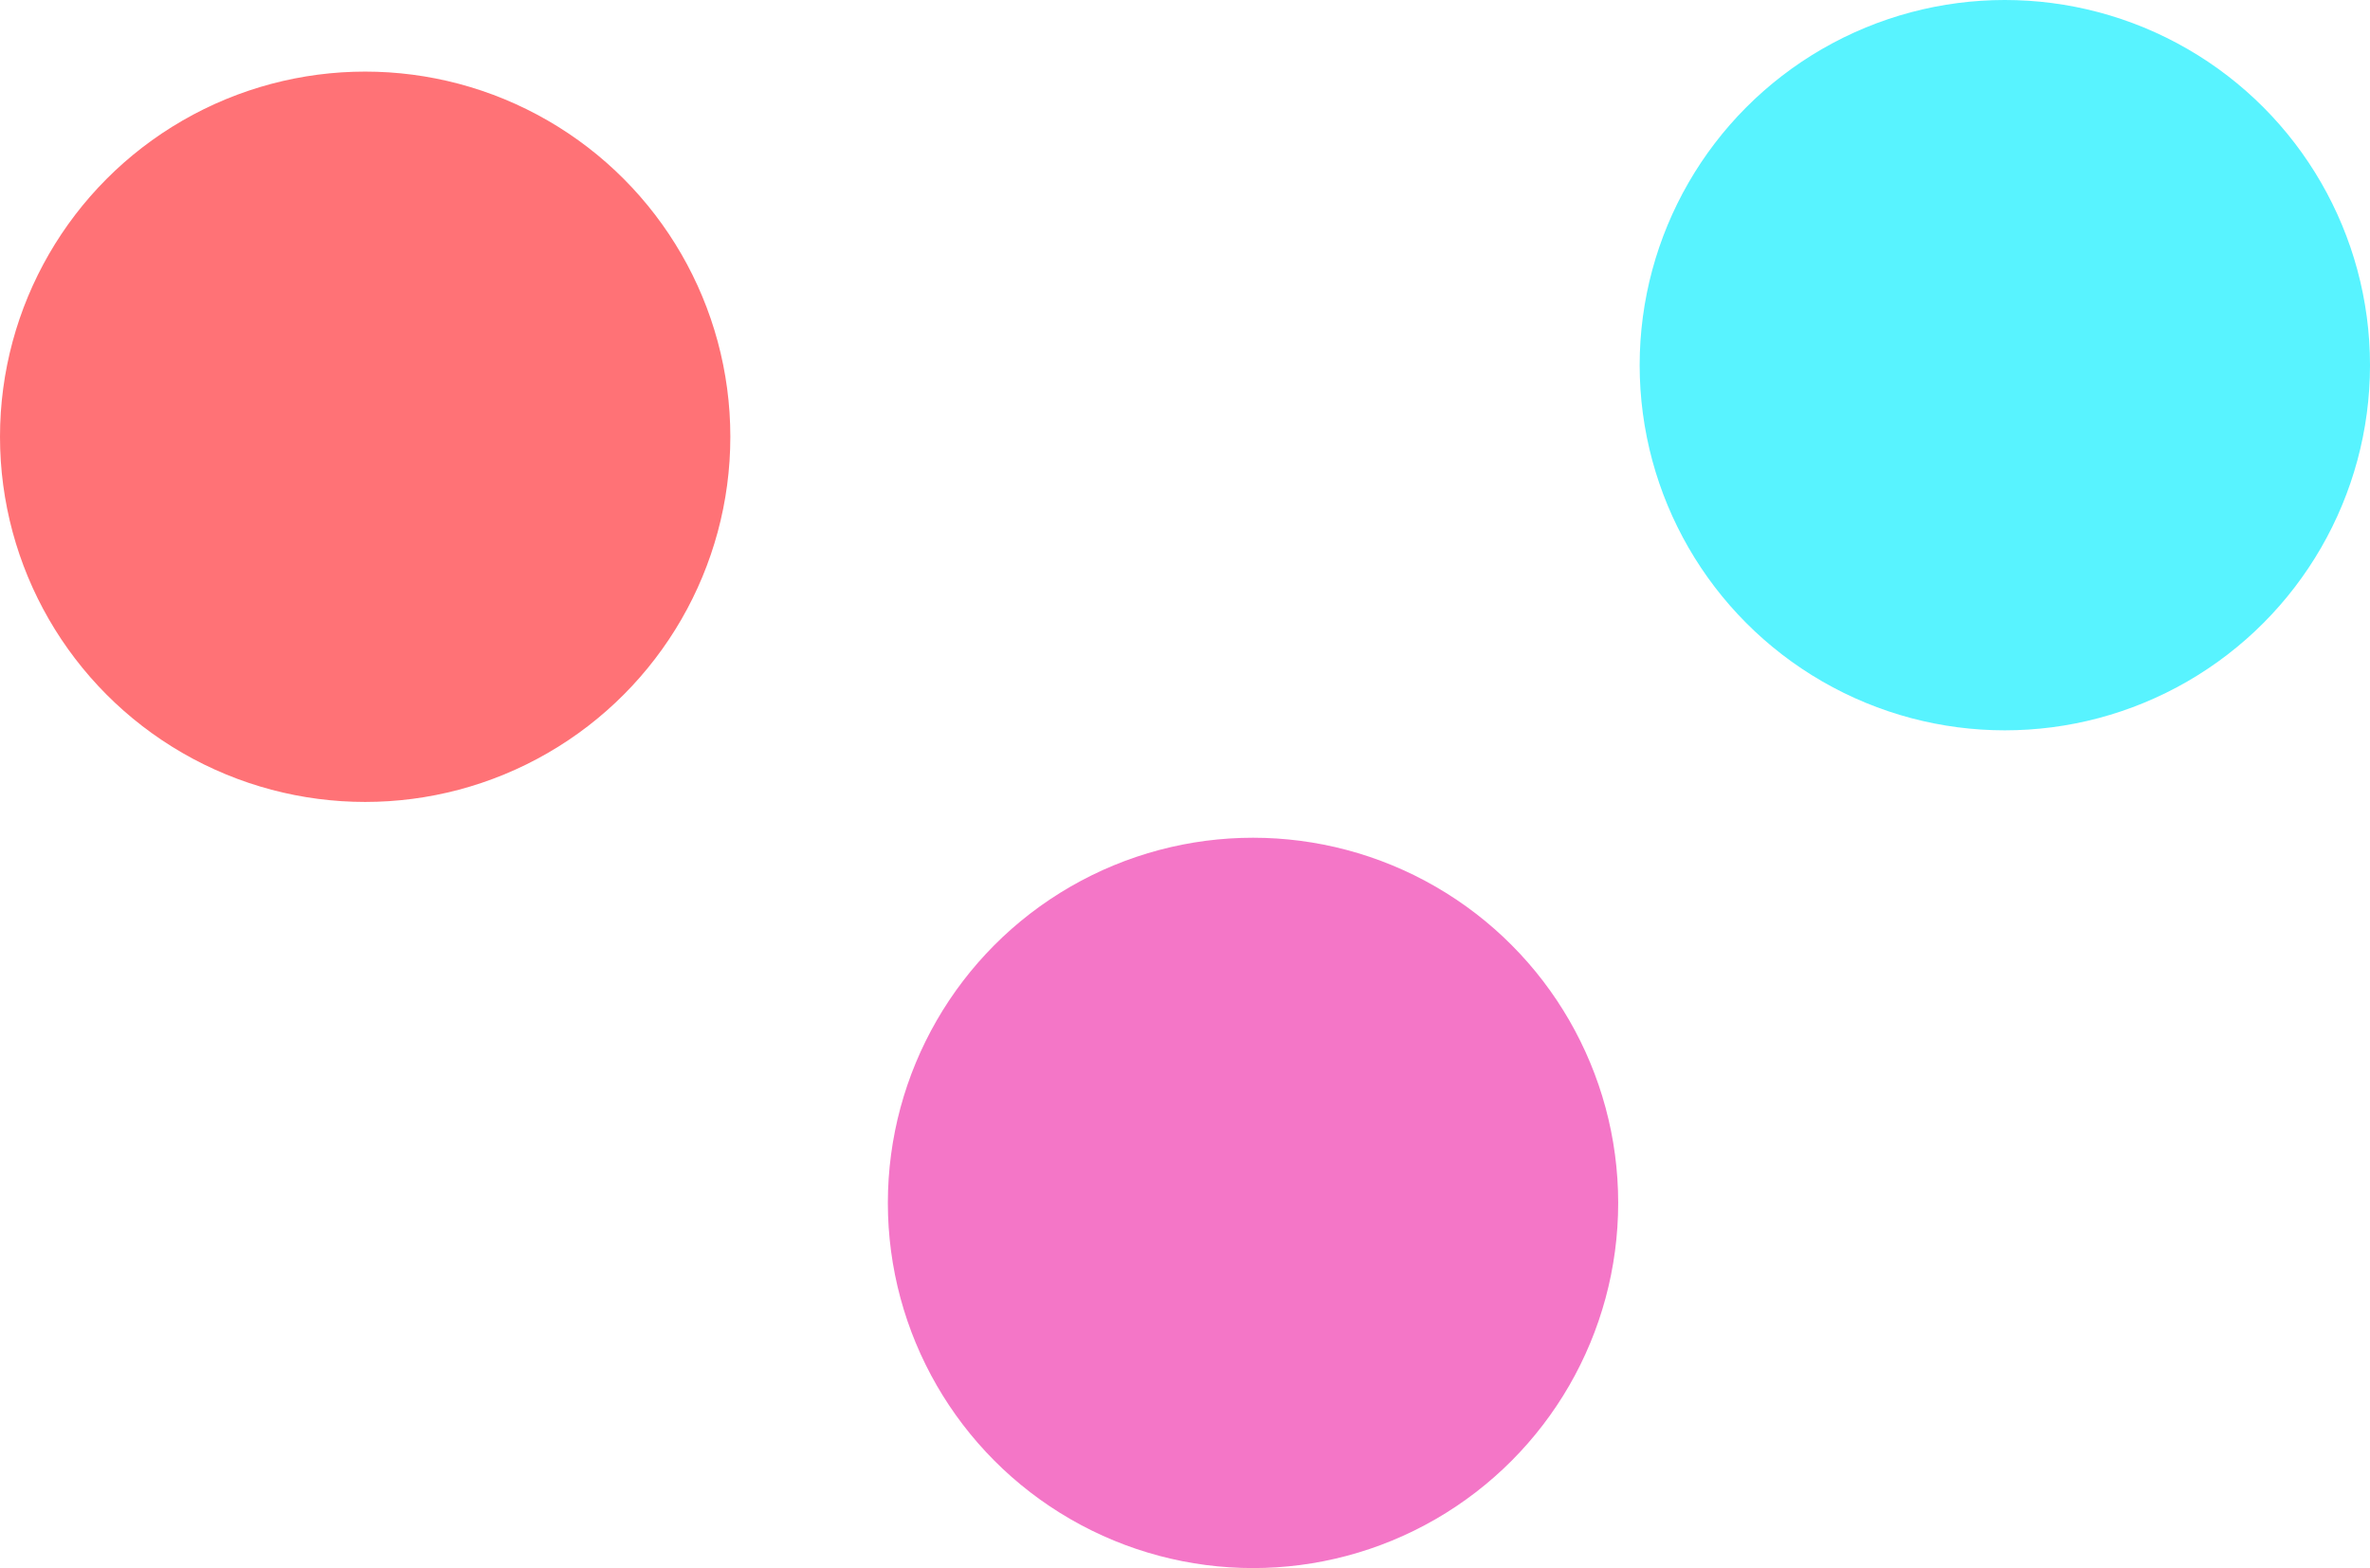 <svg xmlns="http://www.w3.org/2000/svg" width="331" height="219"><g data-name="Сгруппировать 546" transform="translate(-1067 -4627)"><circle data-name="Эллипс 101" cx="51" cy="51" r="51" transform="translate(1296 4627)" fill="#58f3ff"/><circle data-name="Эллипс 102" cx="51" cy="51" r="51" transform="translate(1191 4744)" fill="#f476c7"/><circle data-name="Эллипс 103" cx="51" cy="51" r="51" transform="translate(1067 4637)" fill="#ff7276"/></g></svg>